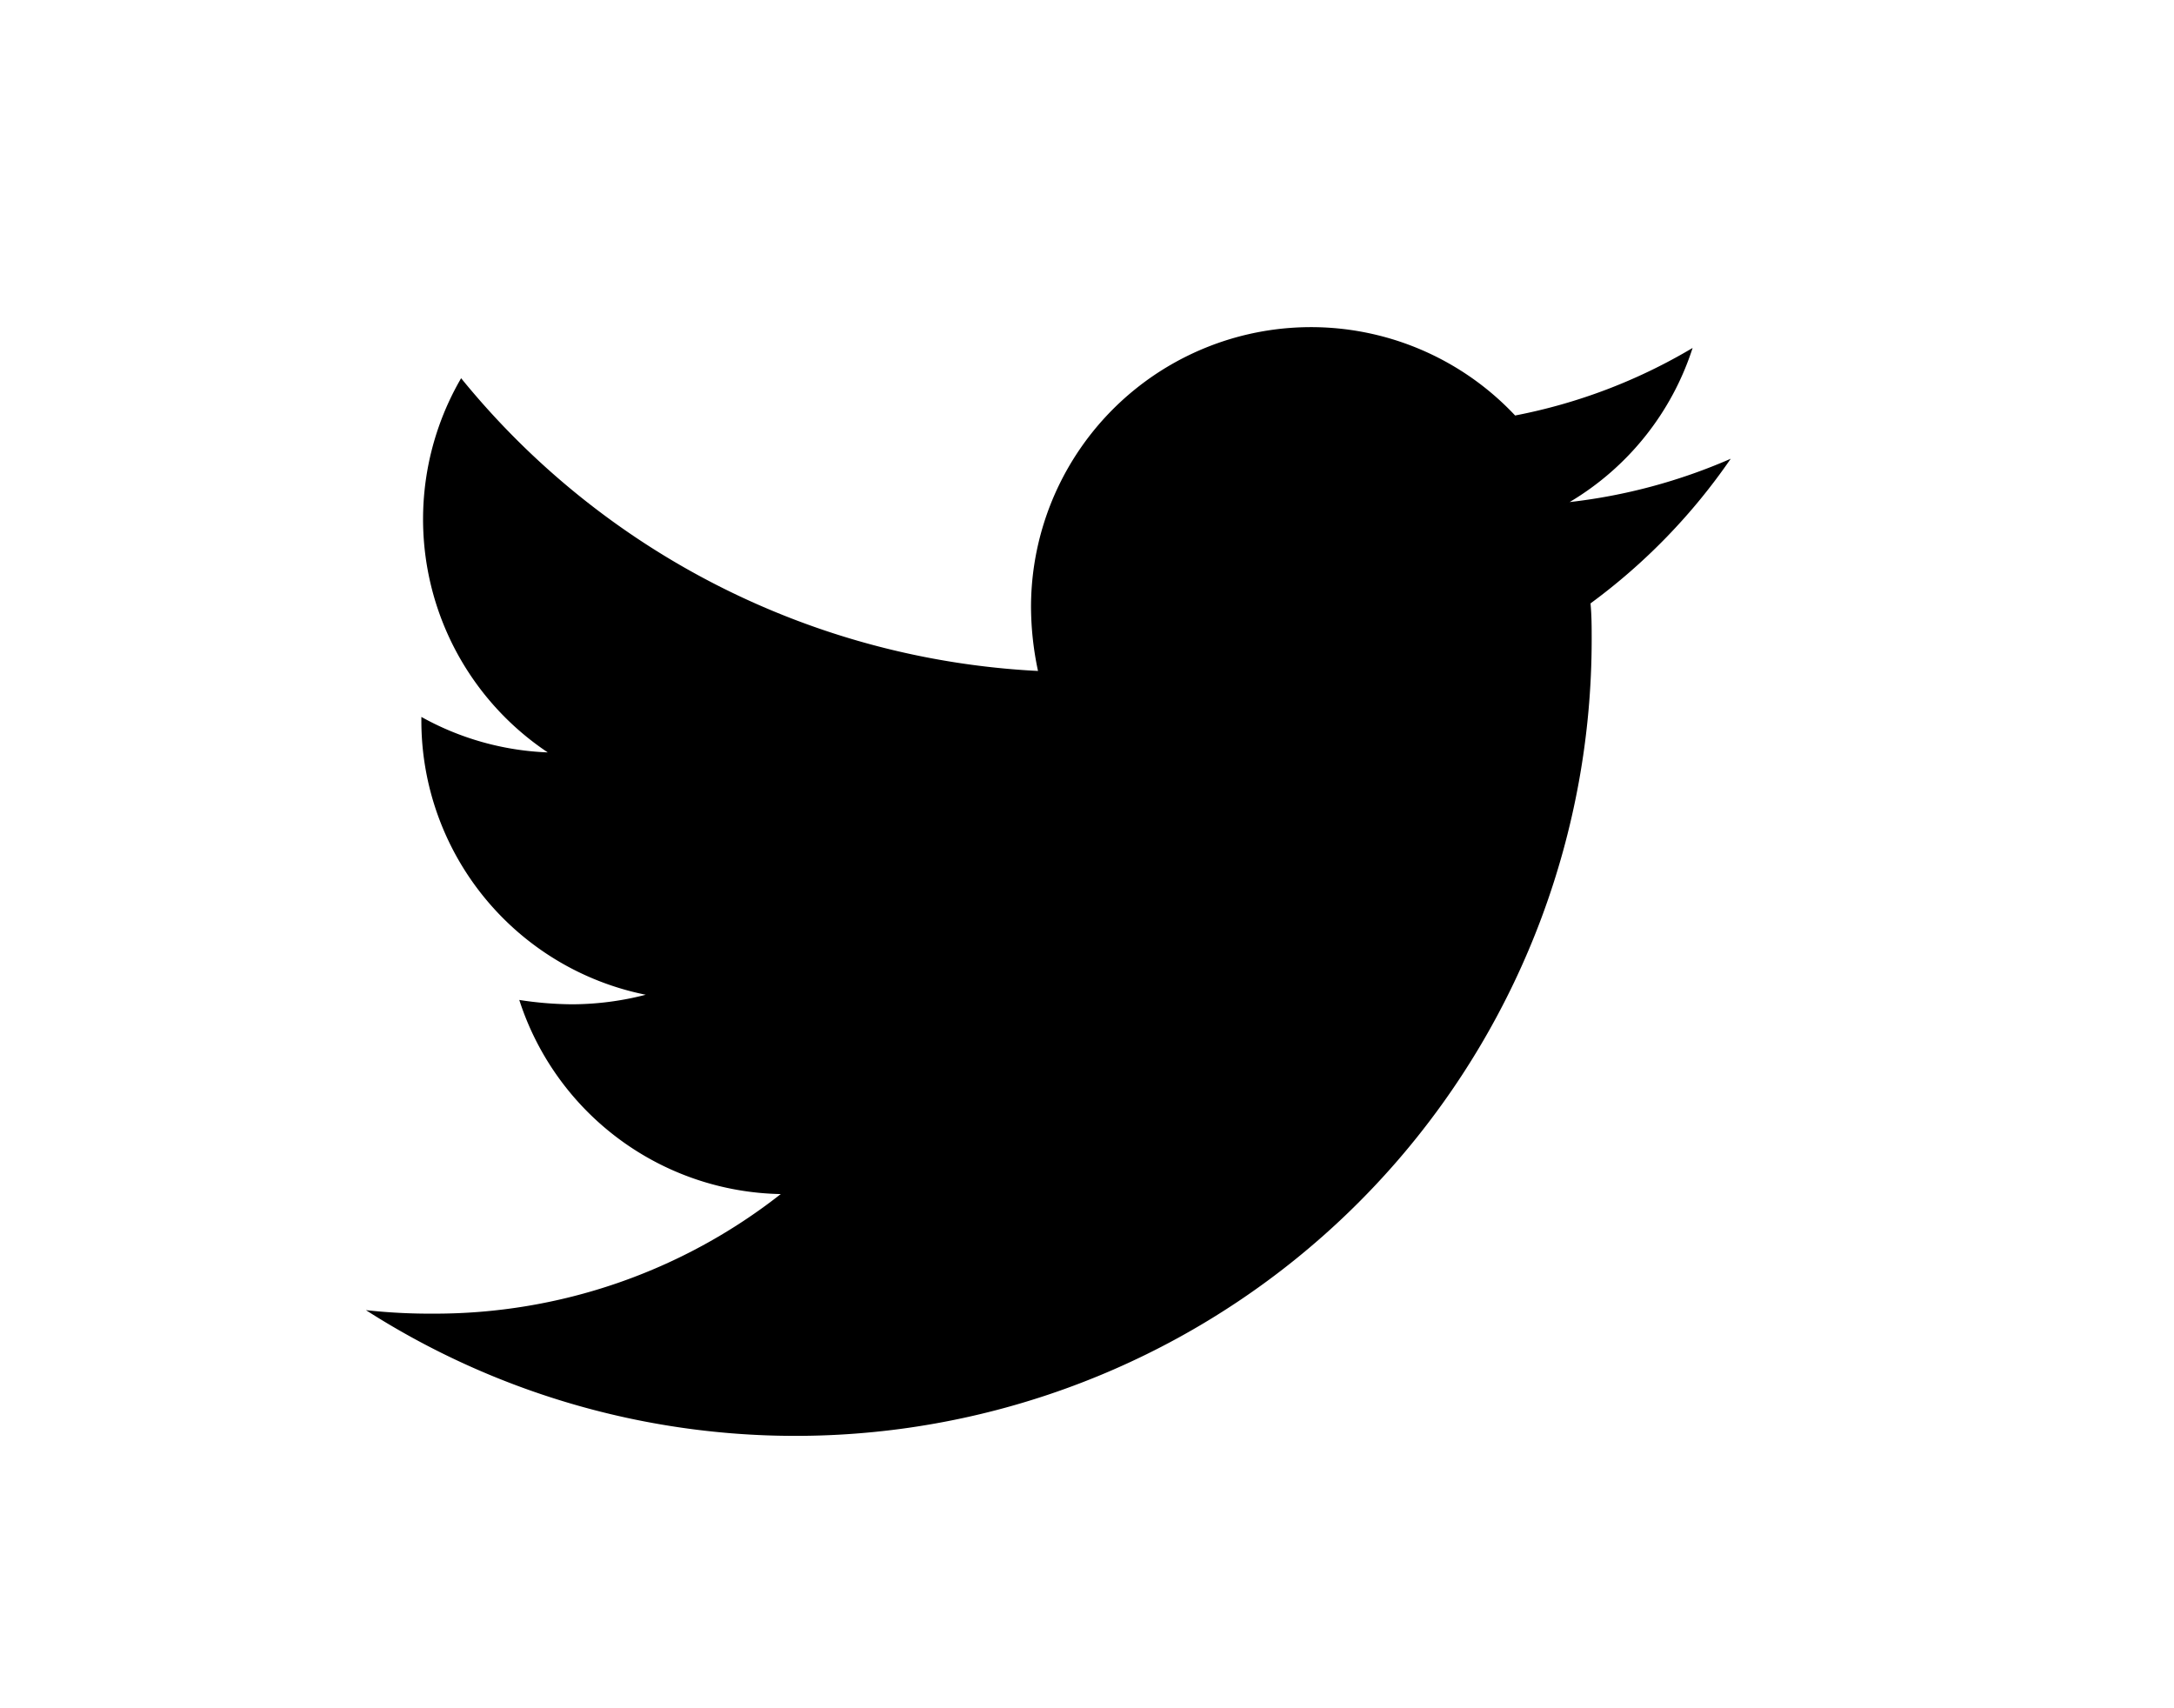 <svg xmlns="http://www.w3.org/2000/svg" width="28" height="22" viewBox="0 0 28 22" role="img"><path d="M20.485,7.771C20.5,7.927,20.5,8.084,20.5,8.24A10.256,10.256,0,0,1,4.713,16.873a7.5,7.5,0,0,0,.87.045,7.211,7.211,0,0,0,4.473-1.54,3.607,3.607,0,0,1-3.368-2.5,4.559,4.559,0,0,0,.68.056,3.815,3.815,0,0,0,.949-0.123,3.6,3.6,0,0,1-2.89-3.535V9.233a3.628,3.628,0,0,0,1.628.457A3.61,3.61,0,0,1,5.939,4.871a10.242,10.242,0,0,0,7.43,3.77,4,4,0,0,1-.09-0.825,3.606,3.606,0,0,1,6.235-2.465,7.092,7.092,0,0,0,2.286-.87,3.587,3.587,0,0,1-1.584,1.985,7.213,7.213,0,0,0,2.075-.558A7.765,7.765,0,0,1,20.485,7.771Z" style="fill:inherit"/></svg>
